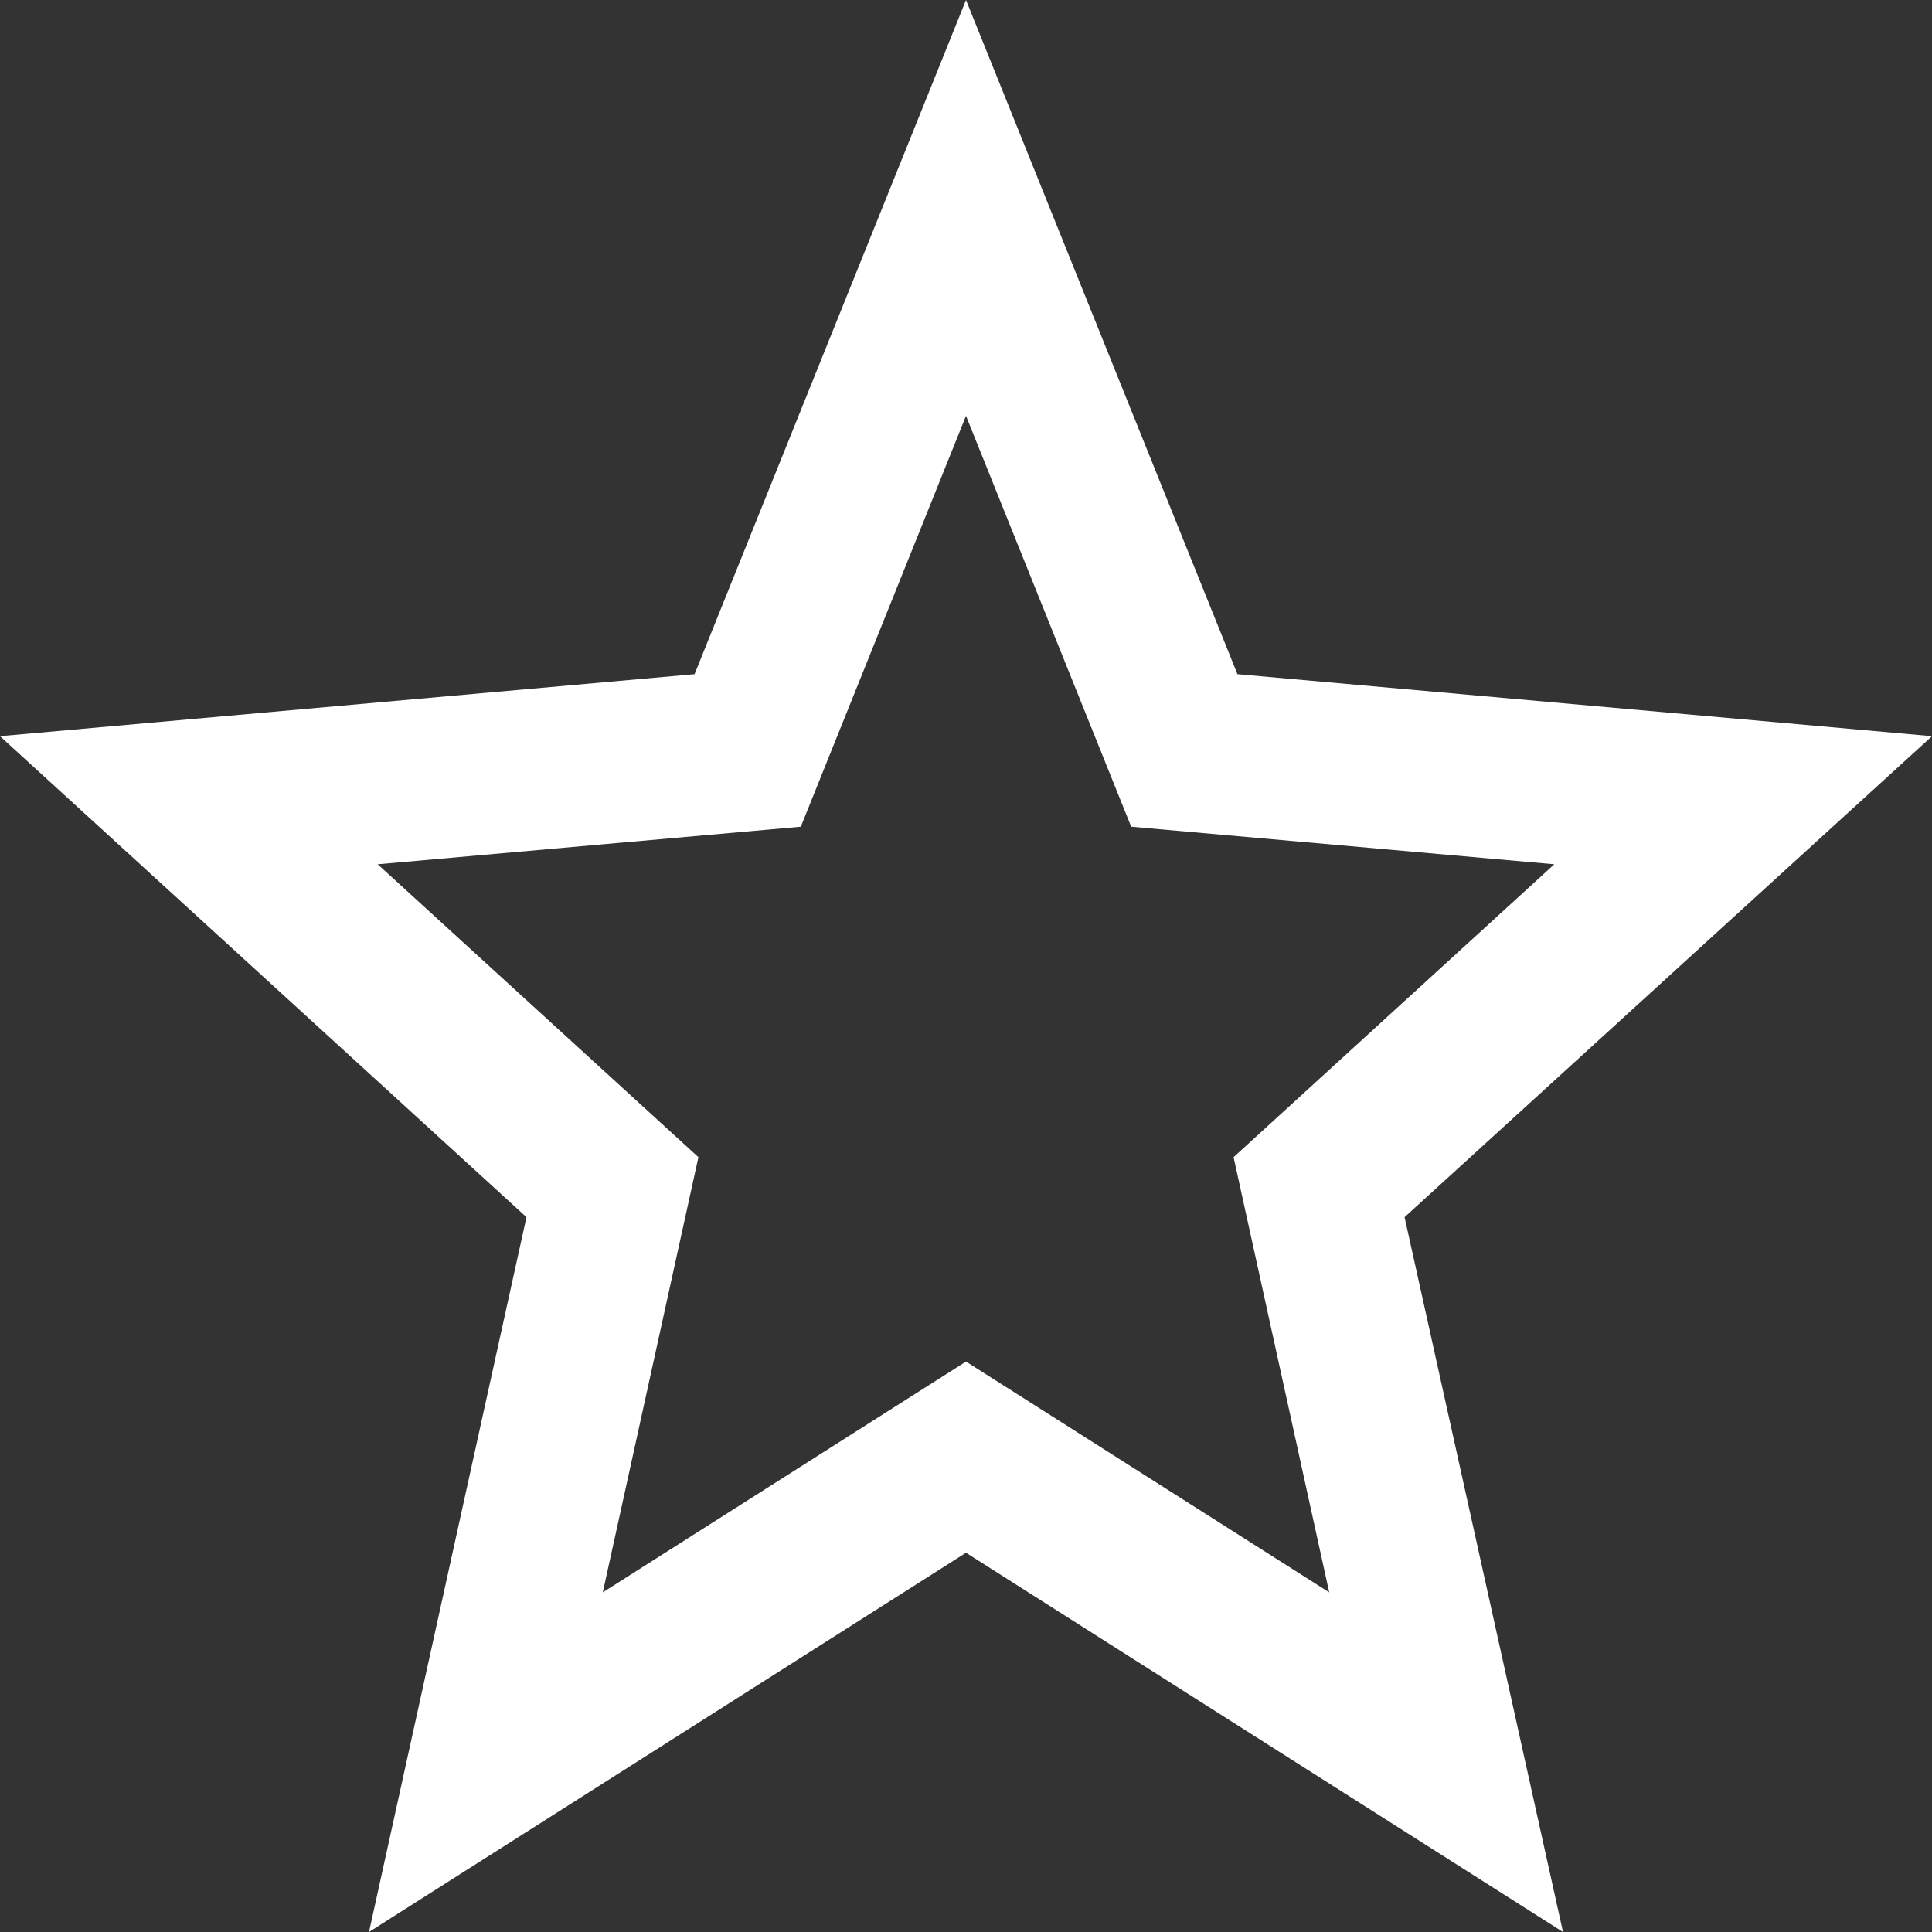 <svg width="20" height="20" viewBox="0 0 20 20" fill="none" xmlns="http://www.w3.org/2000/svg">
<rect x="0" y="0" width="20" height="20" fill="#333333" stroke="none"/>
<g clip-path="url(#clip0_7_7)">
<path d="M10 14.095L6.24 16.484L7.23 11.979L3.91 8.947L8.29 8.558L10 4.305L11.71 8.558L16.09 8.947L12.77 11.979L13.76 16.484M20 7.621L12.81 6.979L10 0L7.19 6.979L0 7.621L5.45 12.6L3.82 20L10 16.074L16.18 20L14.54 12.6L20 7.621Z" fill="white"/>
</g>
<defs>
<clipPath id="clip0_7_7">
<rect width="20" height="20" fill="white"/>
</clipPath>
</defs>
</svg>
